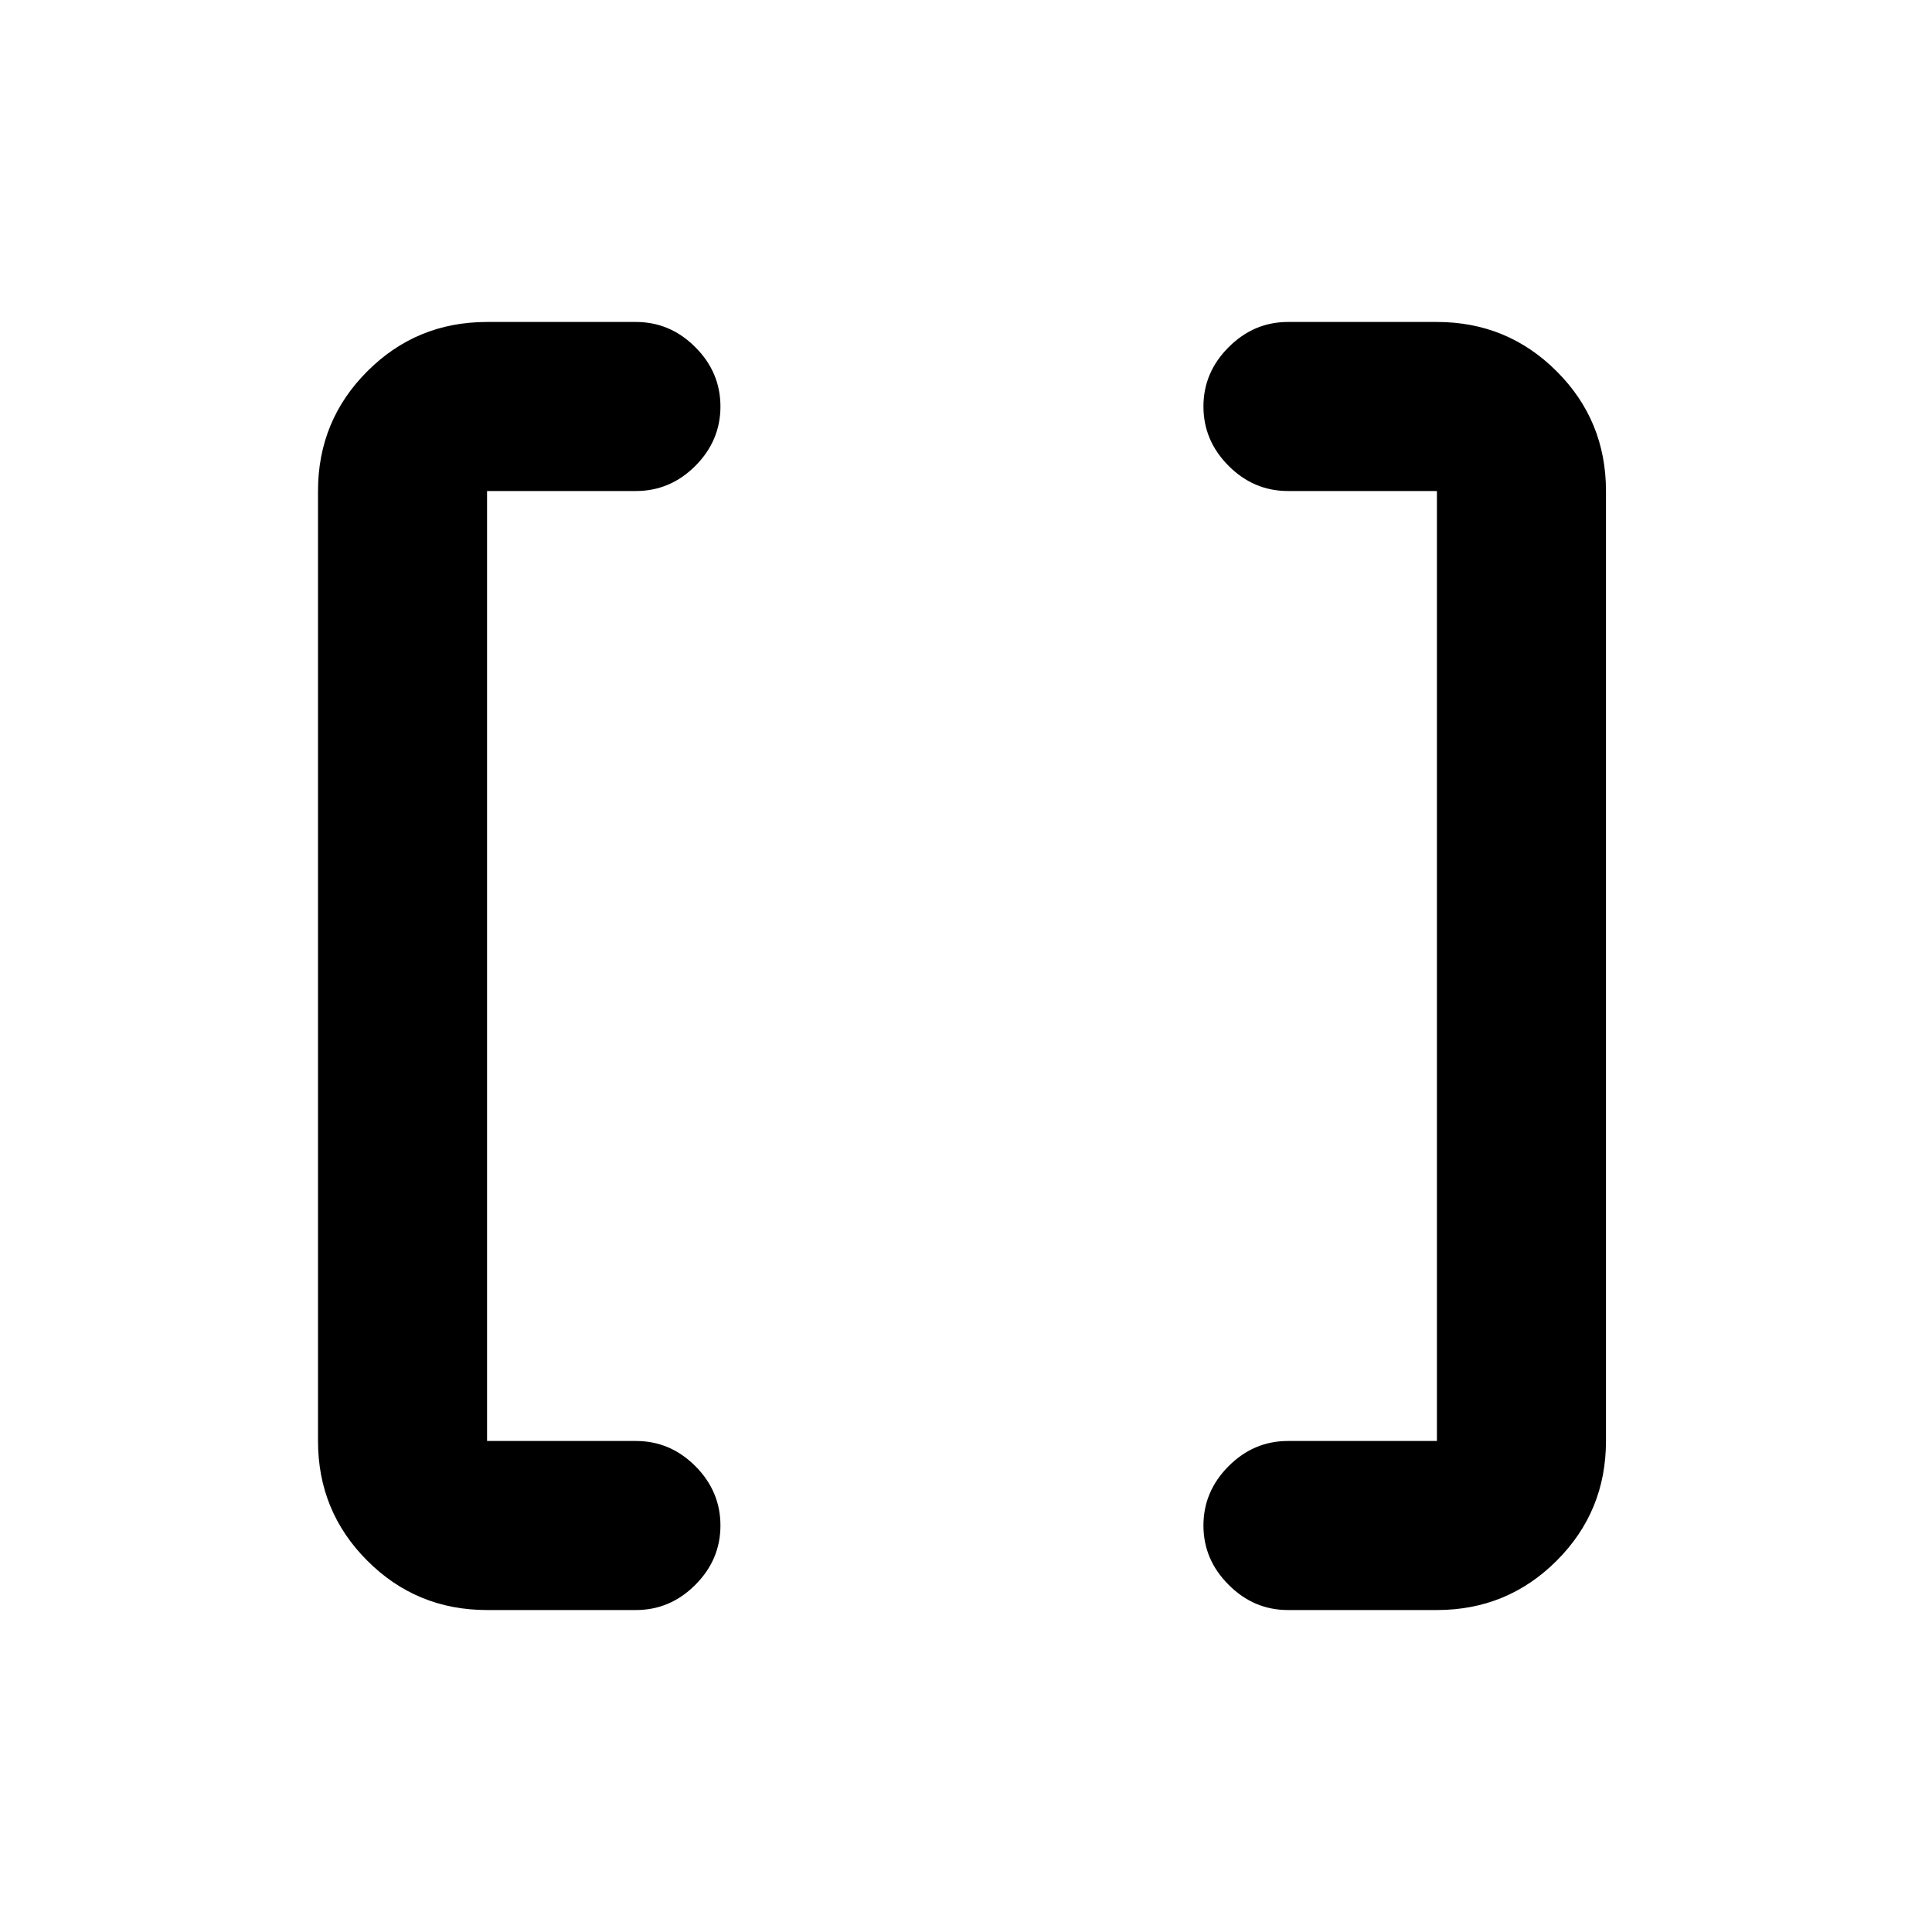 <svg xmlns="http://www.w3.org/2000/svg" height="20" width="20"><path d="M14.875 14.917V5.083H13.333Q12.979 5.083 12.719 4.823Q12.458 4.562 12.458 4.208Q12.458 3.854 12.719 3.594Q12.979 3.333 13.333 3.333H14.875Q15.604 3.333 16.115 3.844Q16.625 4.354 16.625 5.083V14.917Q16.625 15.646 16.115 16.156Q15.604 16.667 14.875 16.667H13.333Q12.979 16.667 12.719 16.406Q12.458 16.146 12.458 15.792Q12.458 15.438 12.719 15.177Q12.979 14.917 13.333 14.917ZM5.042 14.917H6.583Q6.938 14.917 7.198 15.177Q7.458 15.438 7.458 15.792Q7.458 16.146 7.198 16.406Q6.938 16.667 6.583 16.667H5.042Q4.312 16.667 3.802 16.156Q3.292 15.646 3.292 14.917V5.083Q3.292 4.354 3.802 3.844Q4.312 3.333 5.042 3.333H6.583Q6.938 3.333 7.198 3.594Q7.458 3.854 7.458 4.208Q7.458 4.562 7.198 4.823Q6.938 5.083 6.583 5.083H5.042Z"/></svg>